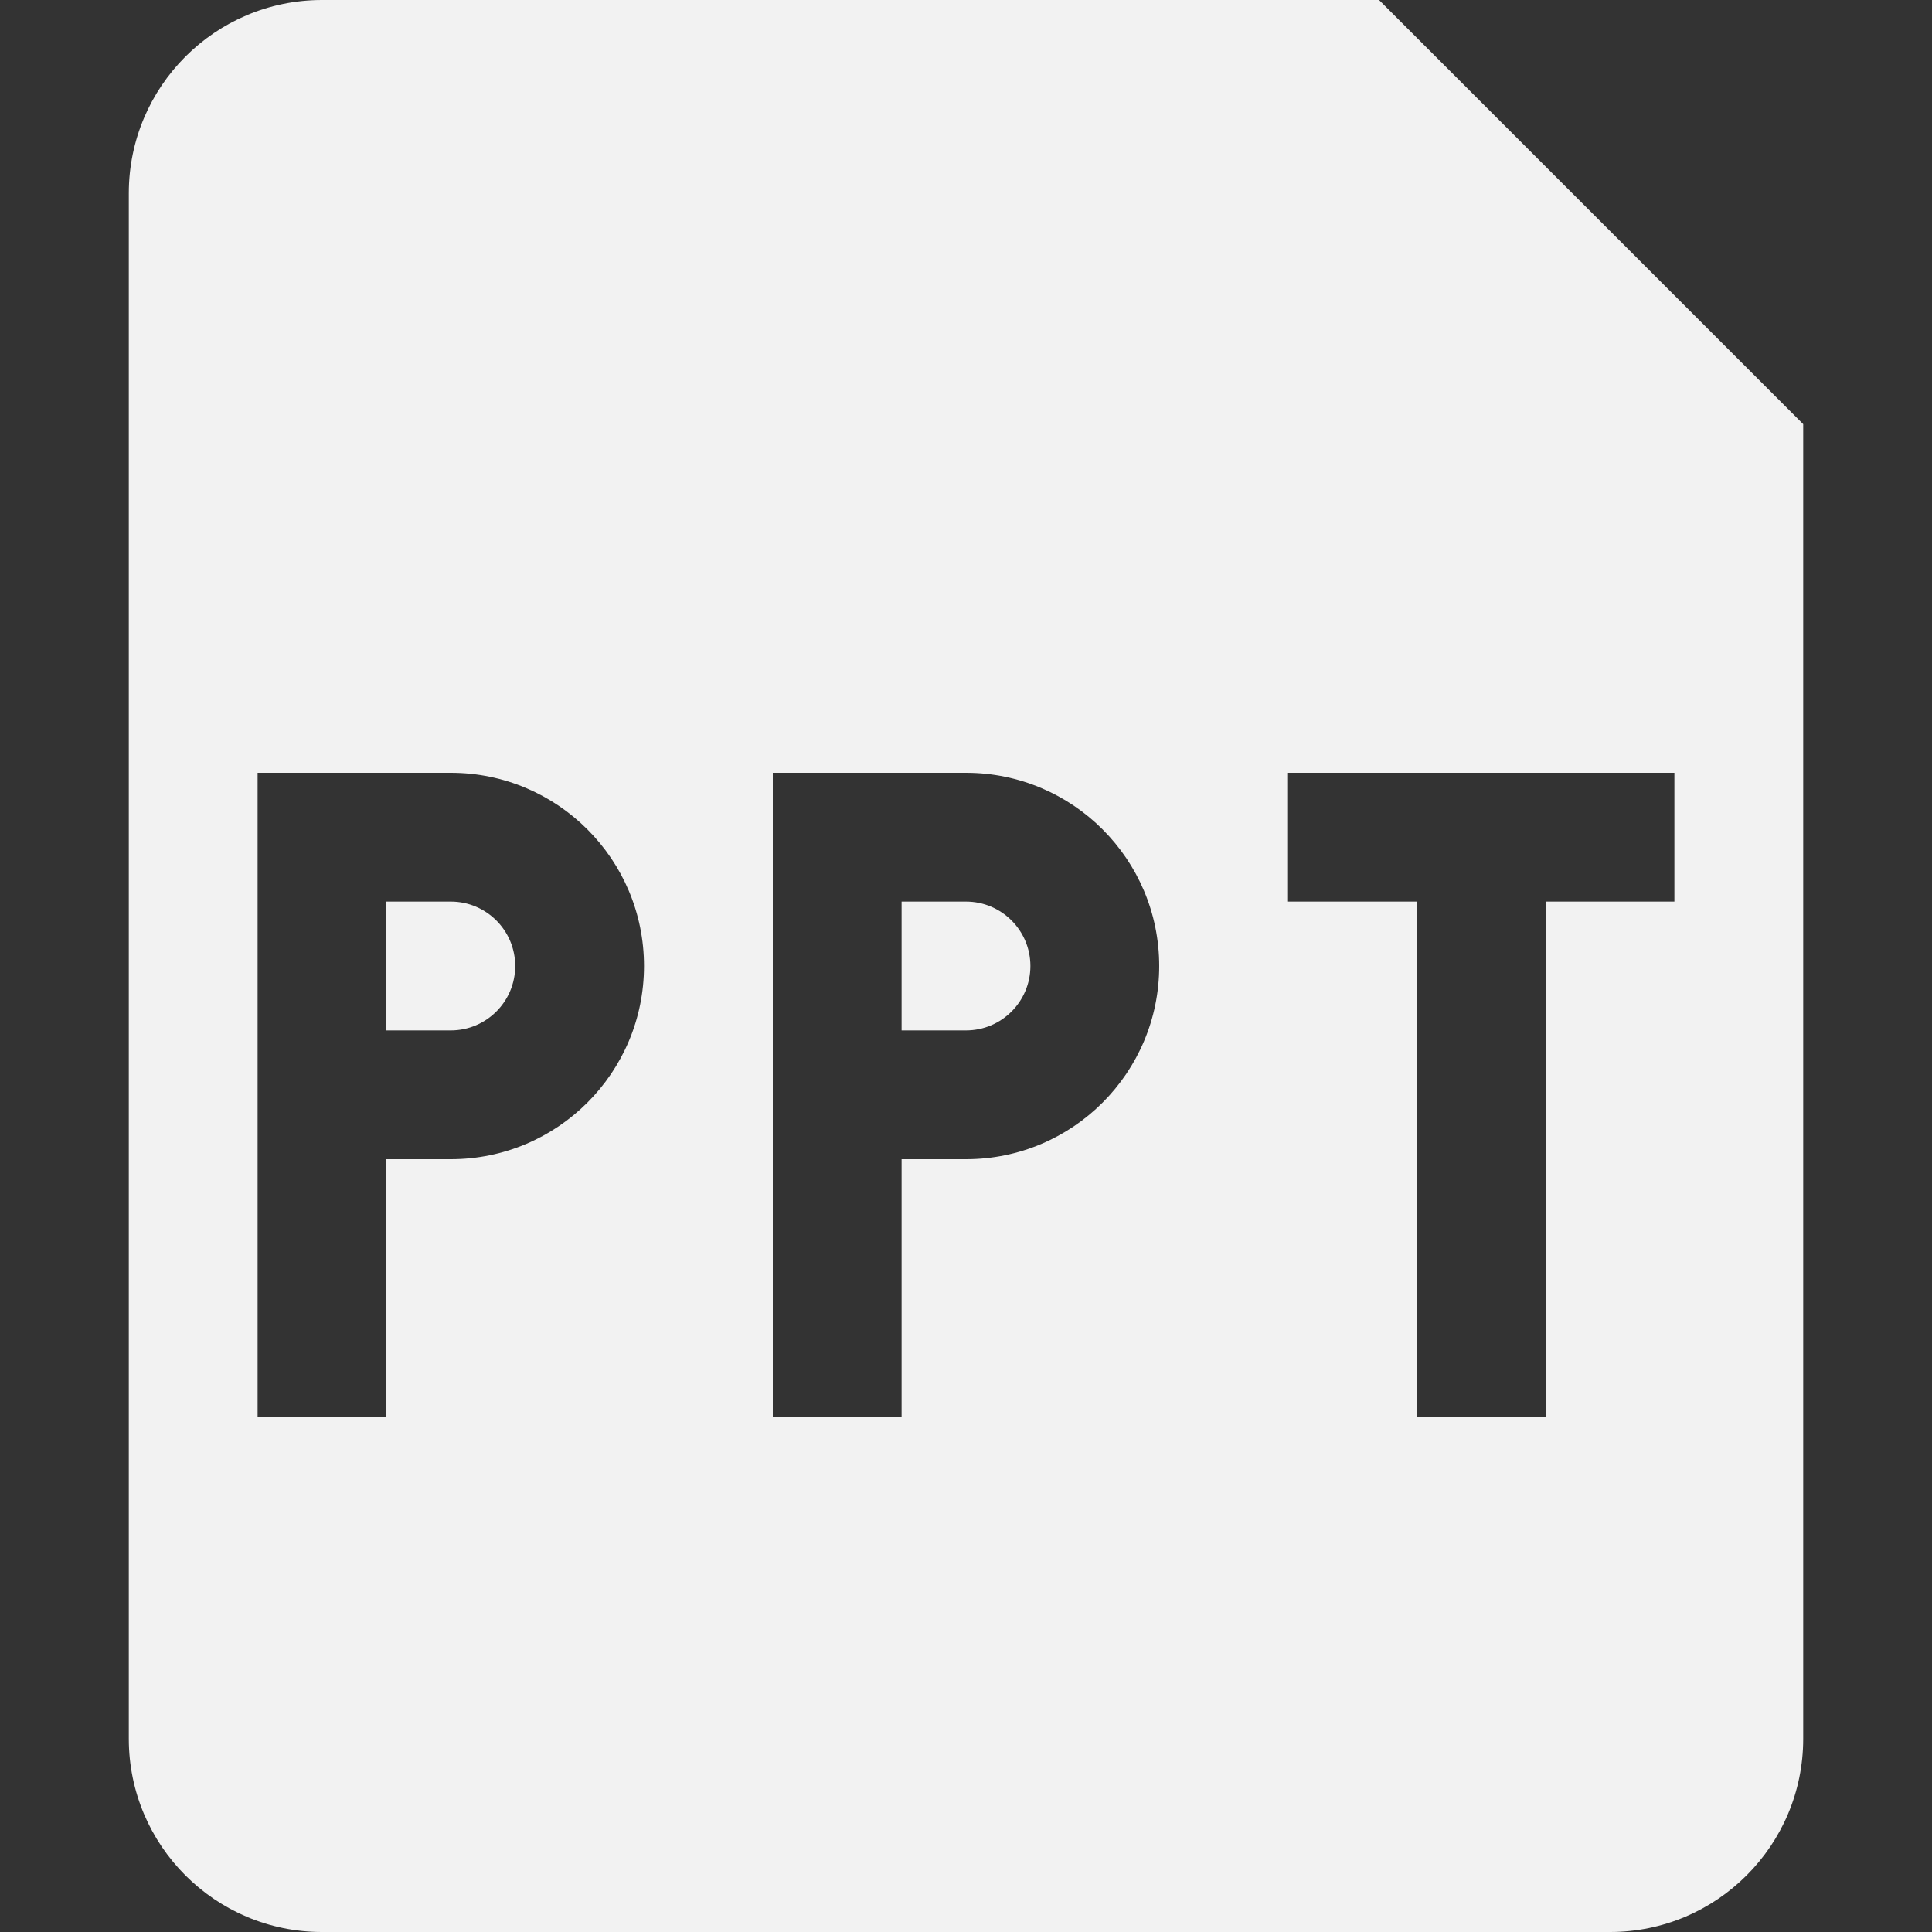 <svg width="15" height="15" viewBox="0 0 15 15" fill="none" xmlns="http://www.w3.org/2000/svg">
<rect x="0" y="0" width="15" height="15" fill="#333333" stroke="none"/>
<path d="M3 8H3.5C3.776 8 4 7.776 4 7.5C4 7.224 3.776 7 3.5 7H3V8Z" fill="#F2F2F2"/>
<path d="M7 8H7.5C7.776 8 8 7.776 8 7.5C8 7.224 7.776 7 7.5 7H7V8Z" fill="#F2F2F2"/>
<path fill-rule="evenodd" clip-rule="evenodd" d="M1 1.5C1 0.672 1.672 0 2.5 0H10.707L14 3.293V13.5C14 14.328 13.328 15 12.5 15H2.5C1.672 15 1 14.328 1 13.5V1.5ZM2 6H3.5C4.328 6 5 6.672 5 7.5C5 8.328 4.328 9 3.5 9H3V11H2V6ZM6 6H7.5C8.328 6 9 6.672 9 7.5C9 8.328 8.328 9 7.5 9H7V11H6V6ZM11 11H12V7H13V6H10V7H11V11Z" fill="#F2F2F2"/>
</svg>
